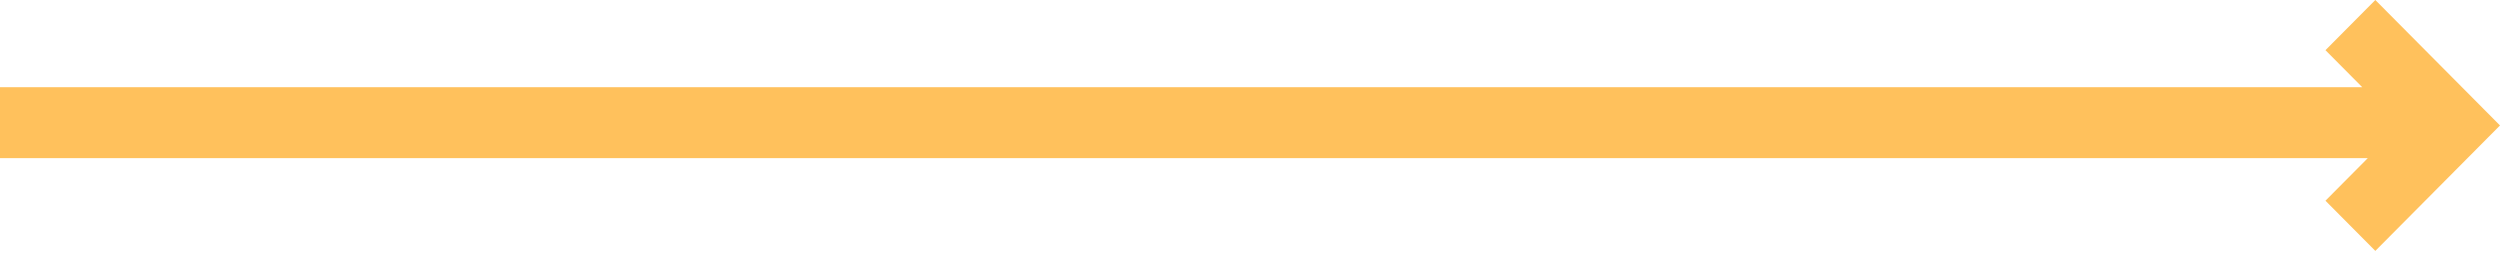 <svg width="168" height="17" viewBox="0 0 168 17" fill="none" xmlns="http://www.w3.org/2000/svg">
<path fill-rule="evenodd" clip-rule="evenodd" d="M159.114 10.627L0 10.627V5.858L158.742 5.858L156.271 3.372L159.622 0L168 8.43L159.622 16.86L156.271 13.488L159.114 10.627Z" fill="#FFC15C"/>
</svg>
